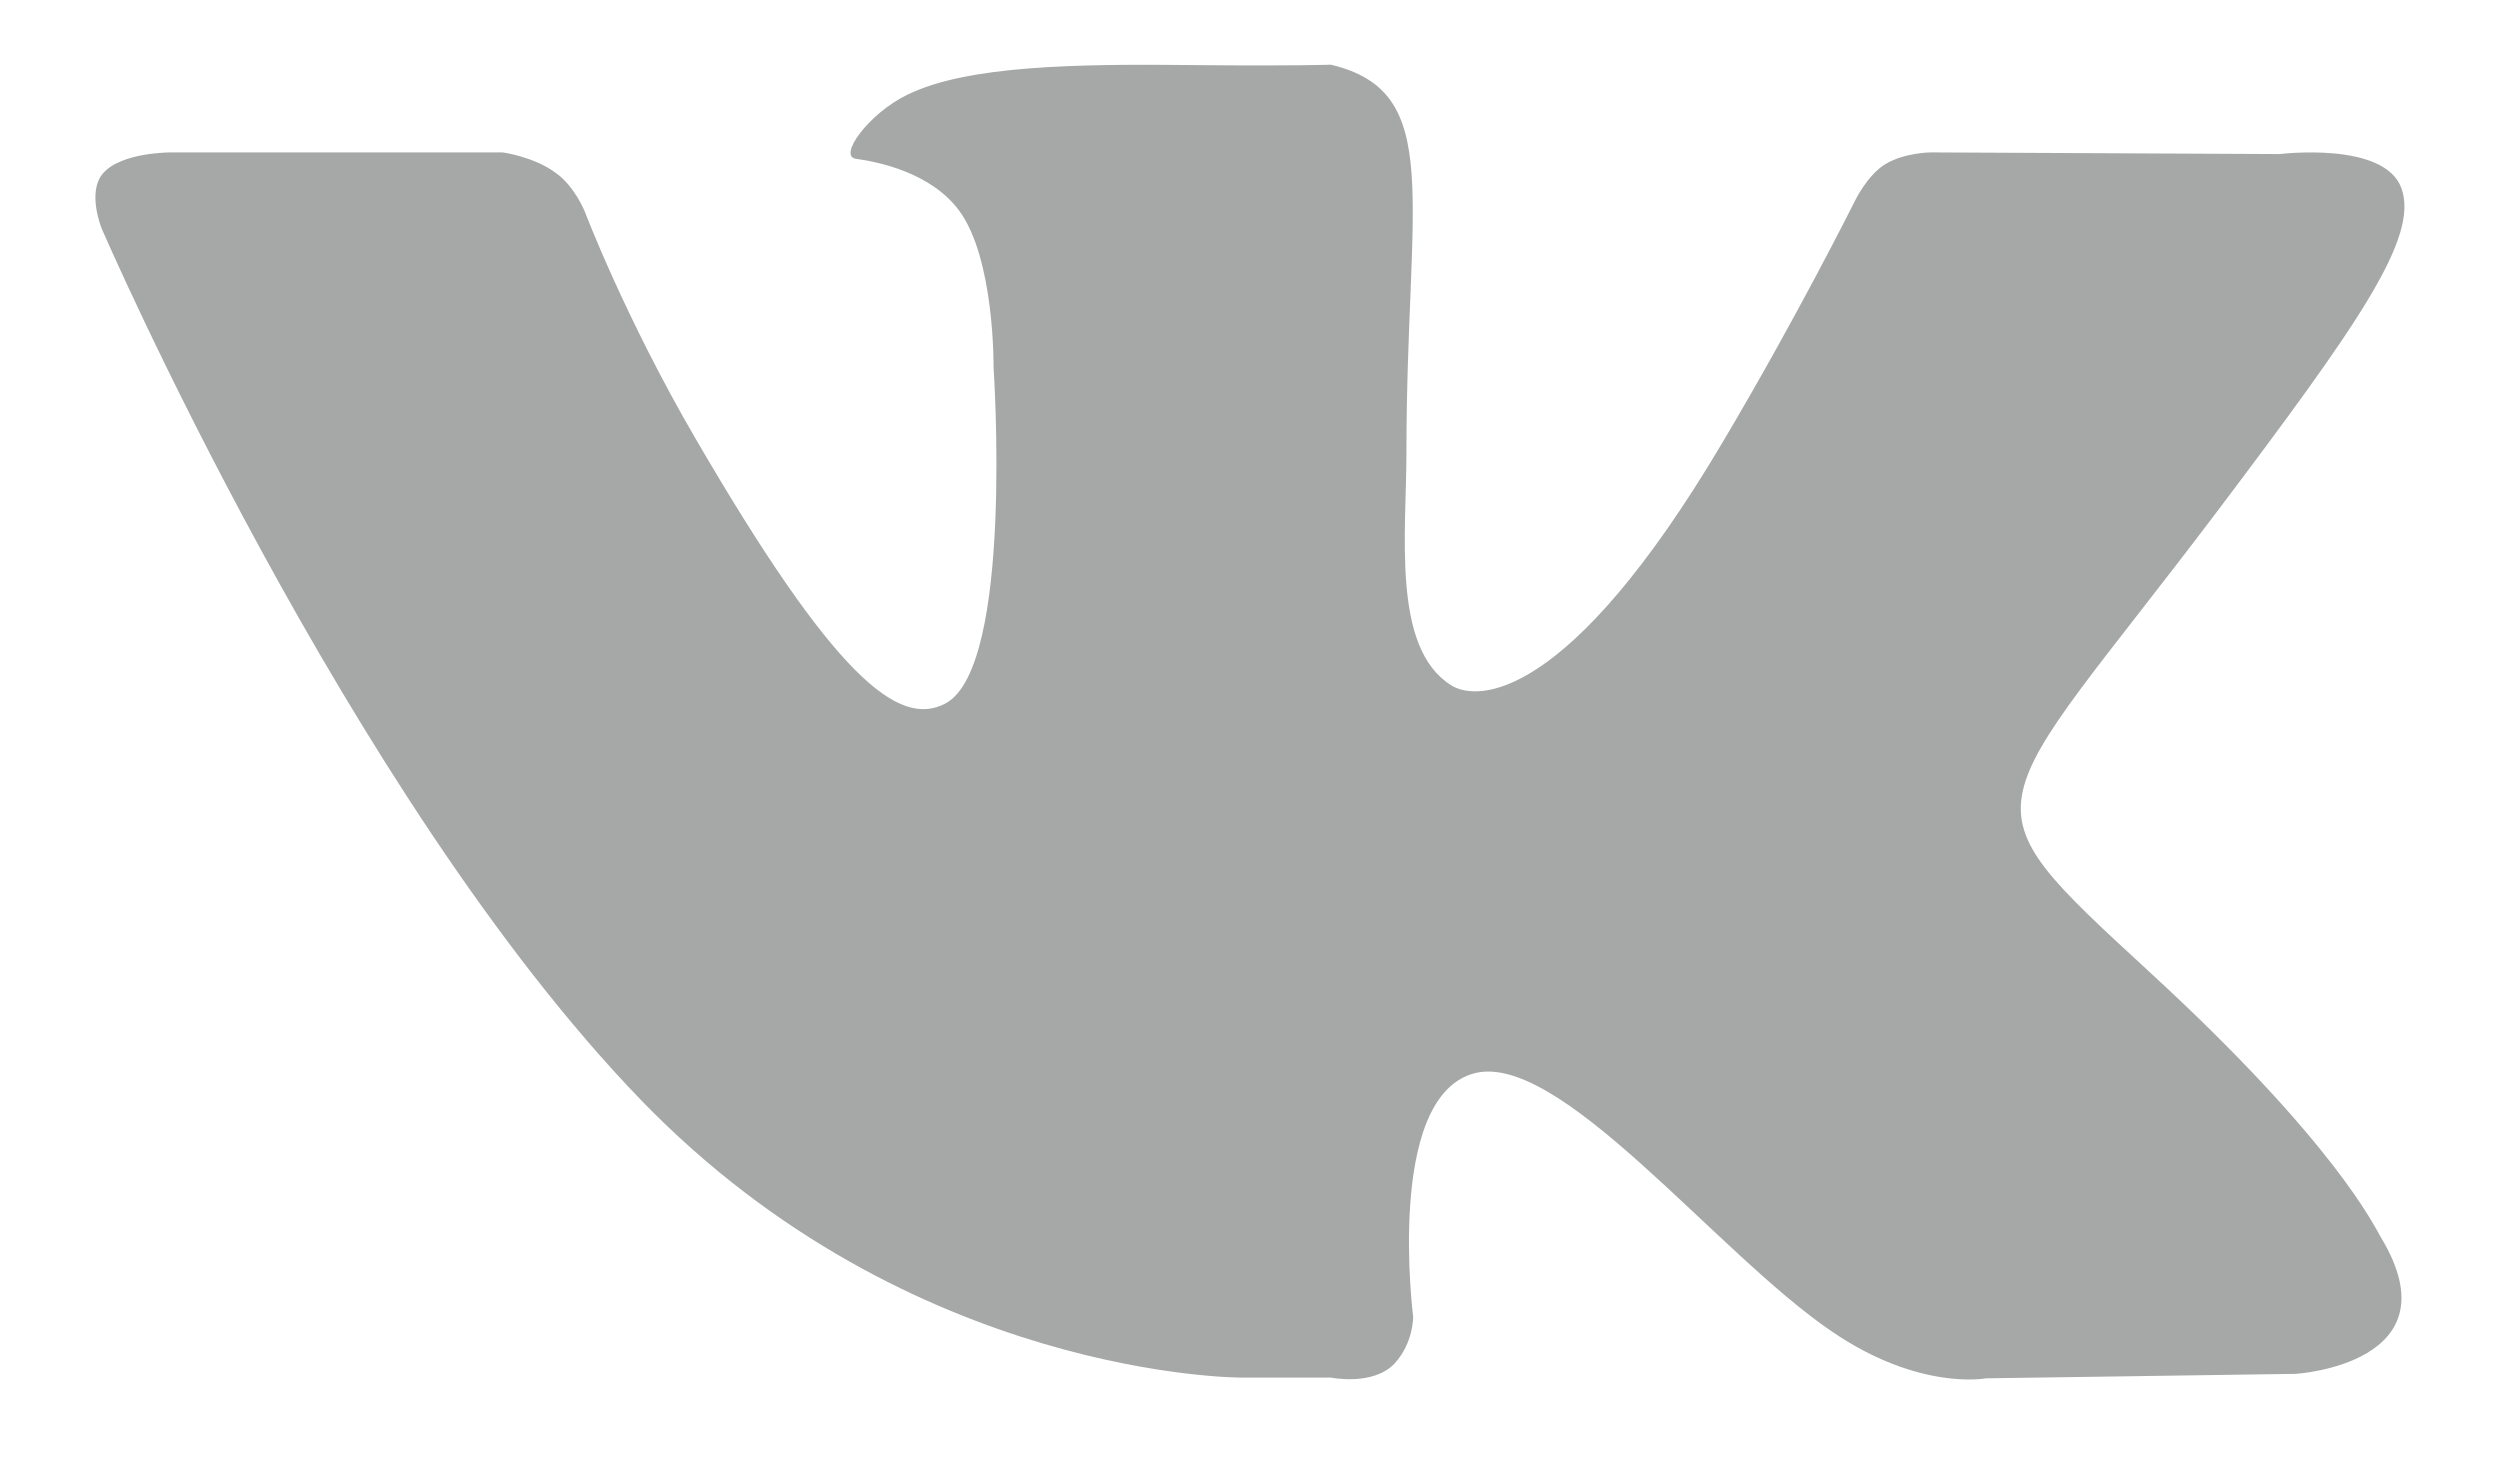 <svg width="24" height="14" viewBox="0 0 24 14" fill="none" xmlns="http://www.w3.org/2000/svg">
<path fill-rule="evenodd" clip-rule="evenodd" d="M20.642 9.337C22.425 10.977 22.796 11.779 22.856 11.877C23.592 13.093 22.04 13.189 22.04 13.189L19.066 13.232C19.066 13.232 18.424 13.356 17.584 12.781C16.47 12.025 14.948 10.053 14.131 10.31C13.302 10.569 13.566 12.637 13.566 12.637C13.566 12.637 13.573 12.89 13.385 13.093C13.178 13.307 12.777 13.225 12.777 13.225H11.92C11.92 13.225 8.745 13.238 6.156 10.563C3.336 7.648 0.977 2.196 0.977 2.196C0.977 2.196 0.833 1.85 0.987 1.666C1.164 1.459 1.643 1.463 1.643 1.463H4.824C4.824 1.463 5.122 1.502 5.336 1.66C5.517 1.788 5.614 2.031 5.614 2.031C5.614 2.031 5.999 3.047 6.681 4.217C8.009 6.498 8.628 6.997 9.08 6.751C9.735 6.392 9.538 3.527 9.538 3.527C9.538 3.527 9.551 2.485 9.207 2.021C8.939 1.66 8.441 1.555 8.22 1.525C8.039 1.505 8.334 1.091 8.715 0.907C9.287 0.631 10.301 0.611 11.495 0.625C12.425 0.634 12.777 0.621 12.777 0.621C13.874 0.884 13.502 1.903 13.502 4.335C13.502 5.117 13.359 6.215 13.927 6.576C14.172 6.737 15.048 6.76 16.537 4.246C17.246 3.053 17.805 1.933 17.805 1.933C17.805 1.933 17.925 1.68 18.102 1.574C18.29 1.463 18.537 1.463 18.537 1.463L21.886 1.479C21.886 1.479 22.893 1.354 23.054 1.808C23.224 2.281 22.642 3.109 21.277 4.92C19.029 7.894 18.778 7.618 20.642 9.337Z" fill="#A6A8A8"/>
</svg>
